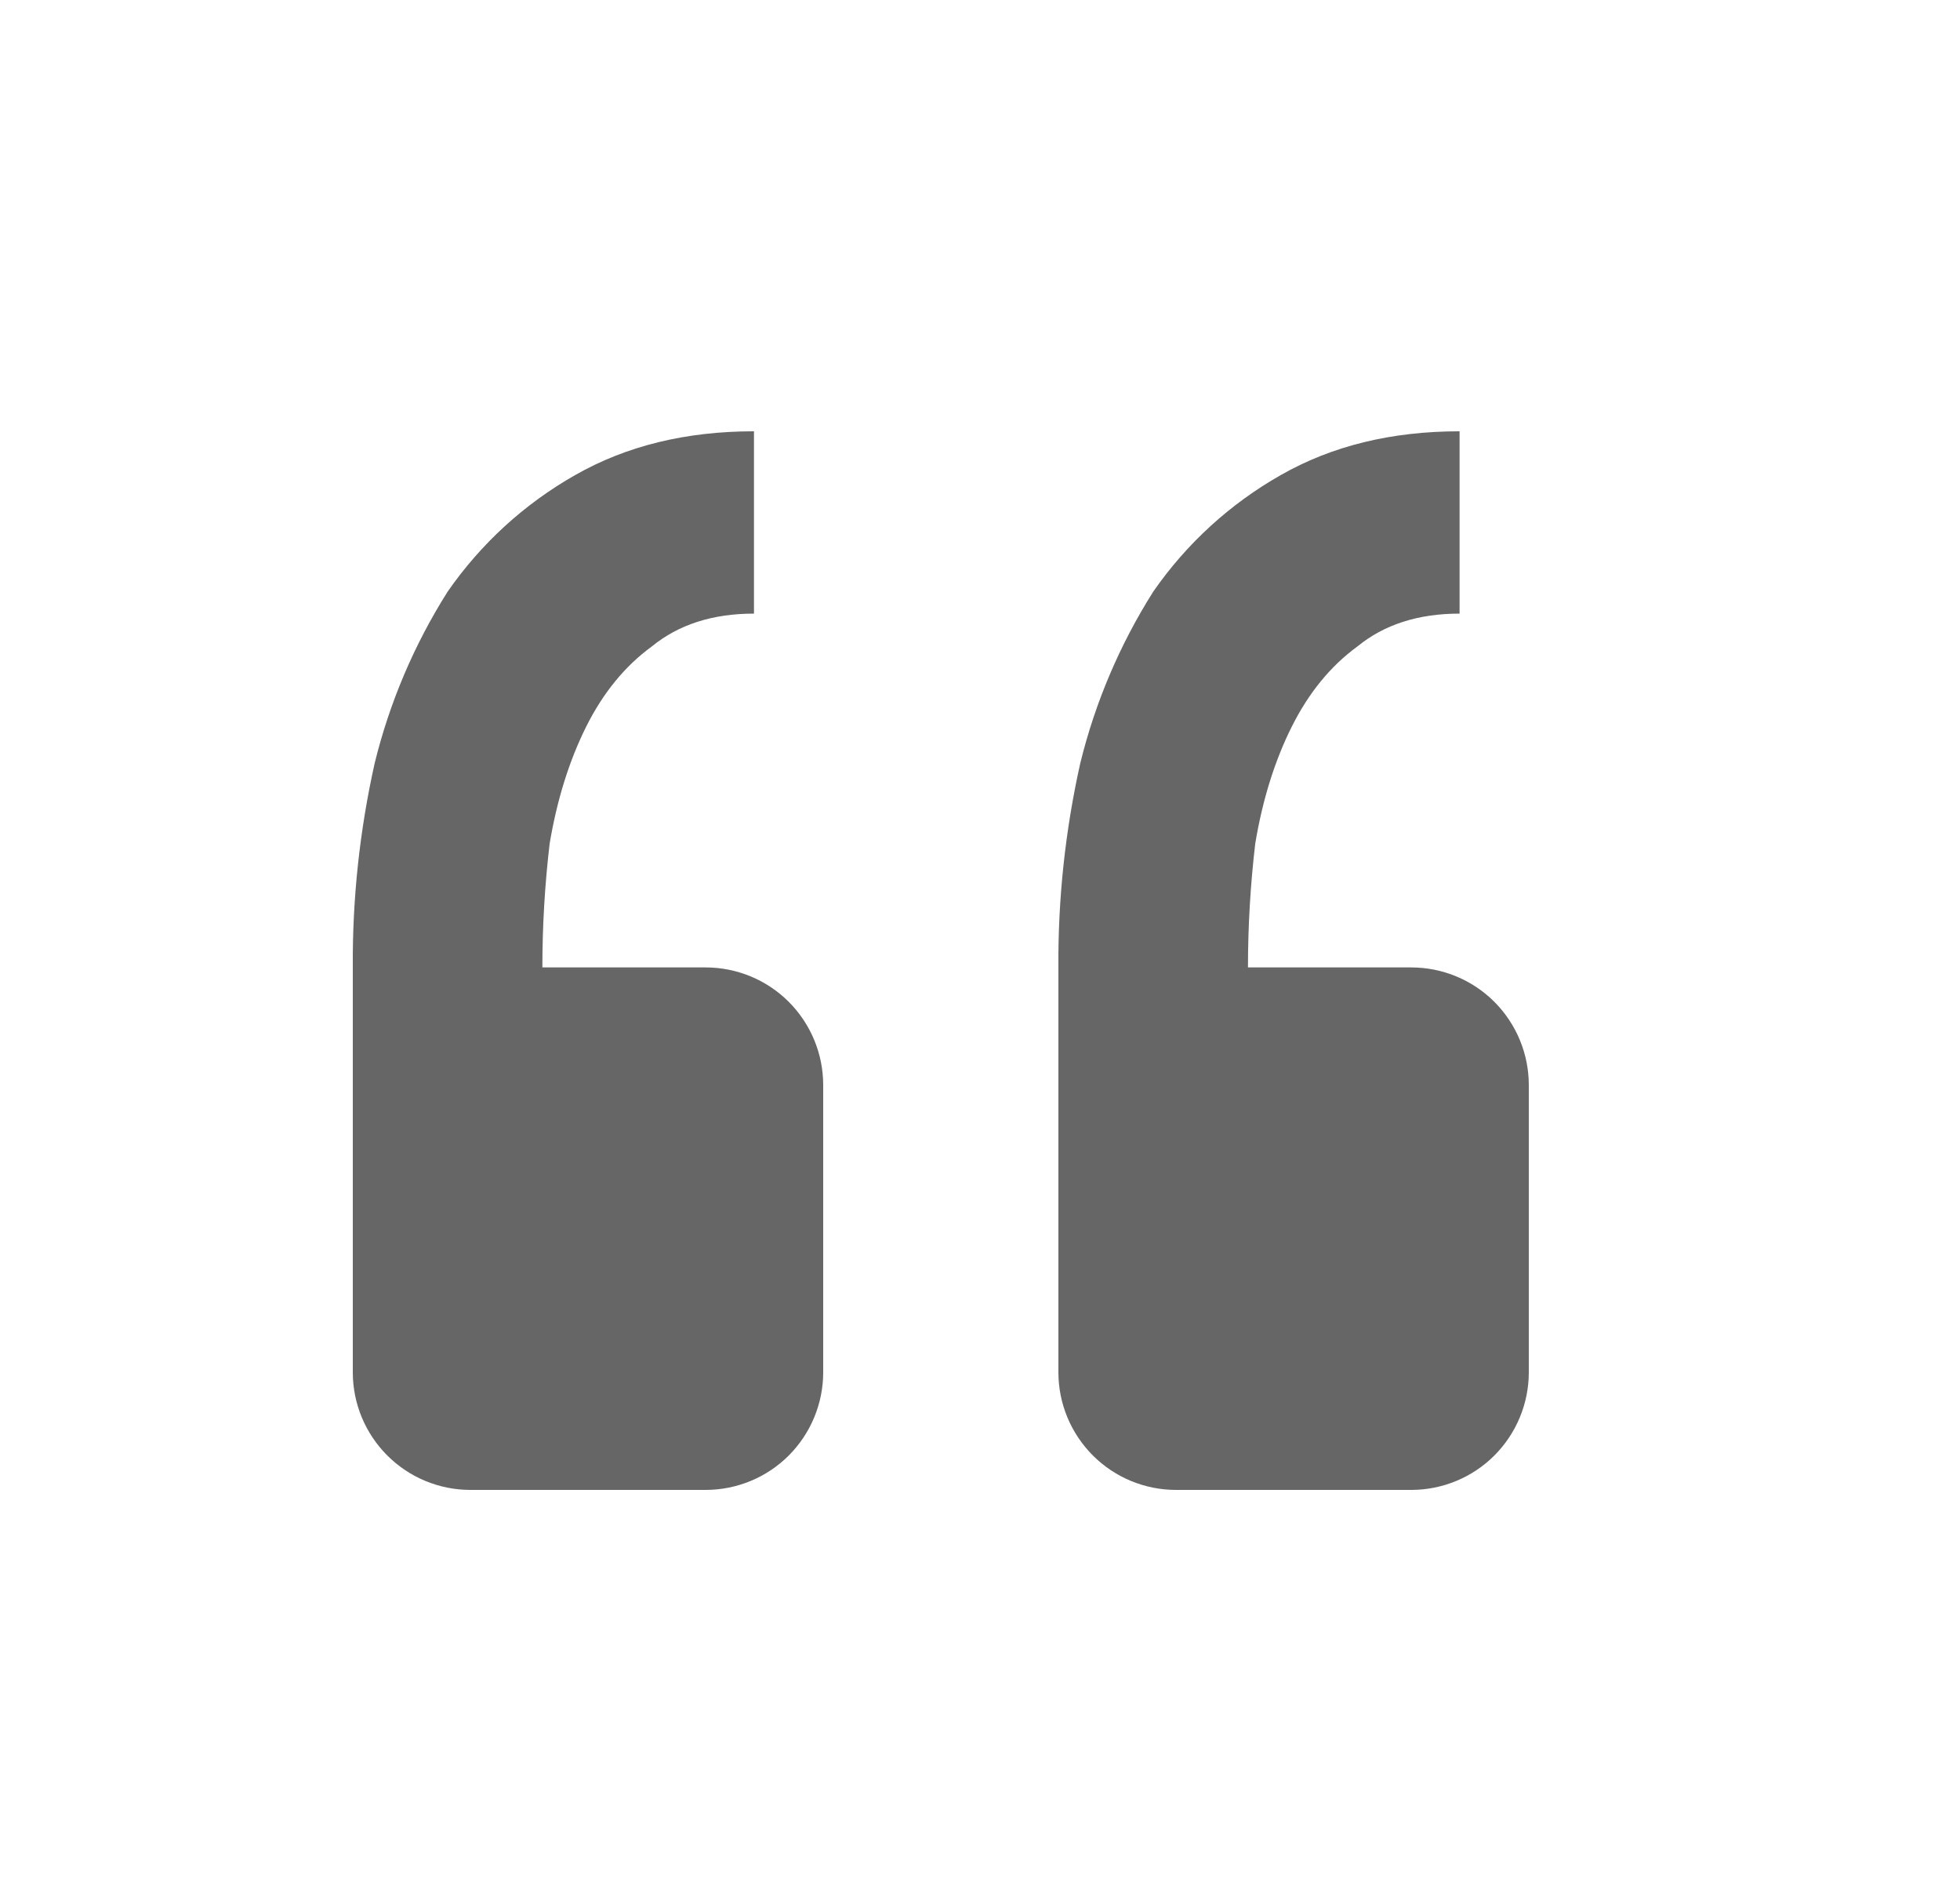 <svg width="25" height="24" viewBox="0 0 25 24" fill="none" xmlns="http://www.w3.org/2000/svg">
<path d="M18 19C18.398 19 18.78 18.842 19.061 18.561C19.342 18.279 19.5 17.898 19.5 17.5V13.837C19.5 13.439 19.342 13.058 19.061 12.776C18.78 12.495 18.398 12.337 18 12.337H15.918C15.918 11.81 15.949 11.283 16.011 10.756C16.104 10.198 16.259 9.702 16.476 9.268C16.693 8.834 16.973 8.492 17.315 8.243C17.655 7.965 18.089 7.825 18.617 7.825V5.5C17.749 5.5 16.989 5.686 16.337 6.058C15.689 6.425 15.133 6.934 14.709 7.546C14.283 8.22 13.969 8.958 13.779 9.733C13.588 10.588 13.494 11.461 13.5 12.337V17.5C13.5 17.898 13.658 18.279 13.94 18.561C14.221 18.842 14.602 19 15 19H18ZM9 19C9.398 19 9.78 18.842 10.061 18.561C10.342 18.279 10.5 17.898 10.5 17.5V13.837C10.5 13.439 10.342 13.058 10.061 12.776C9.78 12.495 9.398 12.337 9 12.337H6.918C6.918 11.81 6.949 11.283 7.011 10.756C7.105 10.198 7.26 9.702 7.476 9.268C7.693 8.834 7.973 8.492 8.315 8.243C8.655 7.965 9.089 7.825 9.617 7.825V5.5C8.749 5.5 7.989 5.686 7.337 6.058C6.689 6.425 6.133 6.934 5.709 7.546C5.283 8.22 4.969 8.958 4.779 9.733C4.588 10.588 4.494 11.461 4.5 12.337V17.5C4.5 17.898 4.658 18.279 4.94 18.561C5.221 18.842 5.602 19 6 19H9Z" fill="#666666"/>
</svg>
